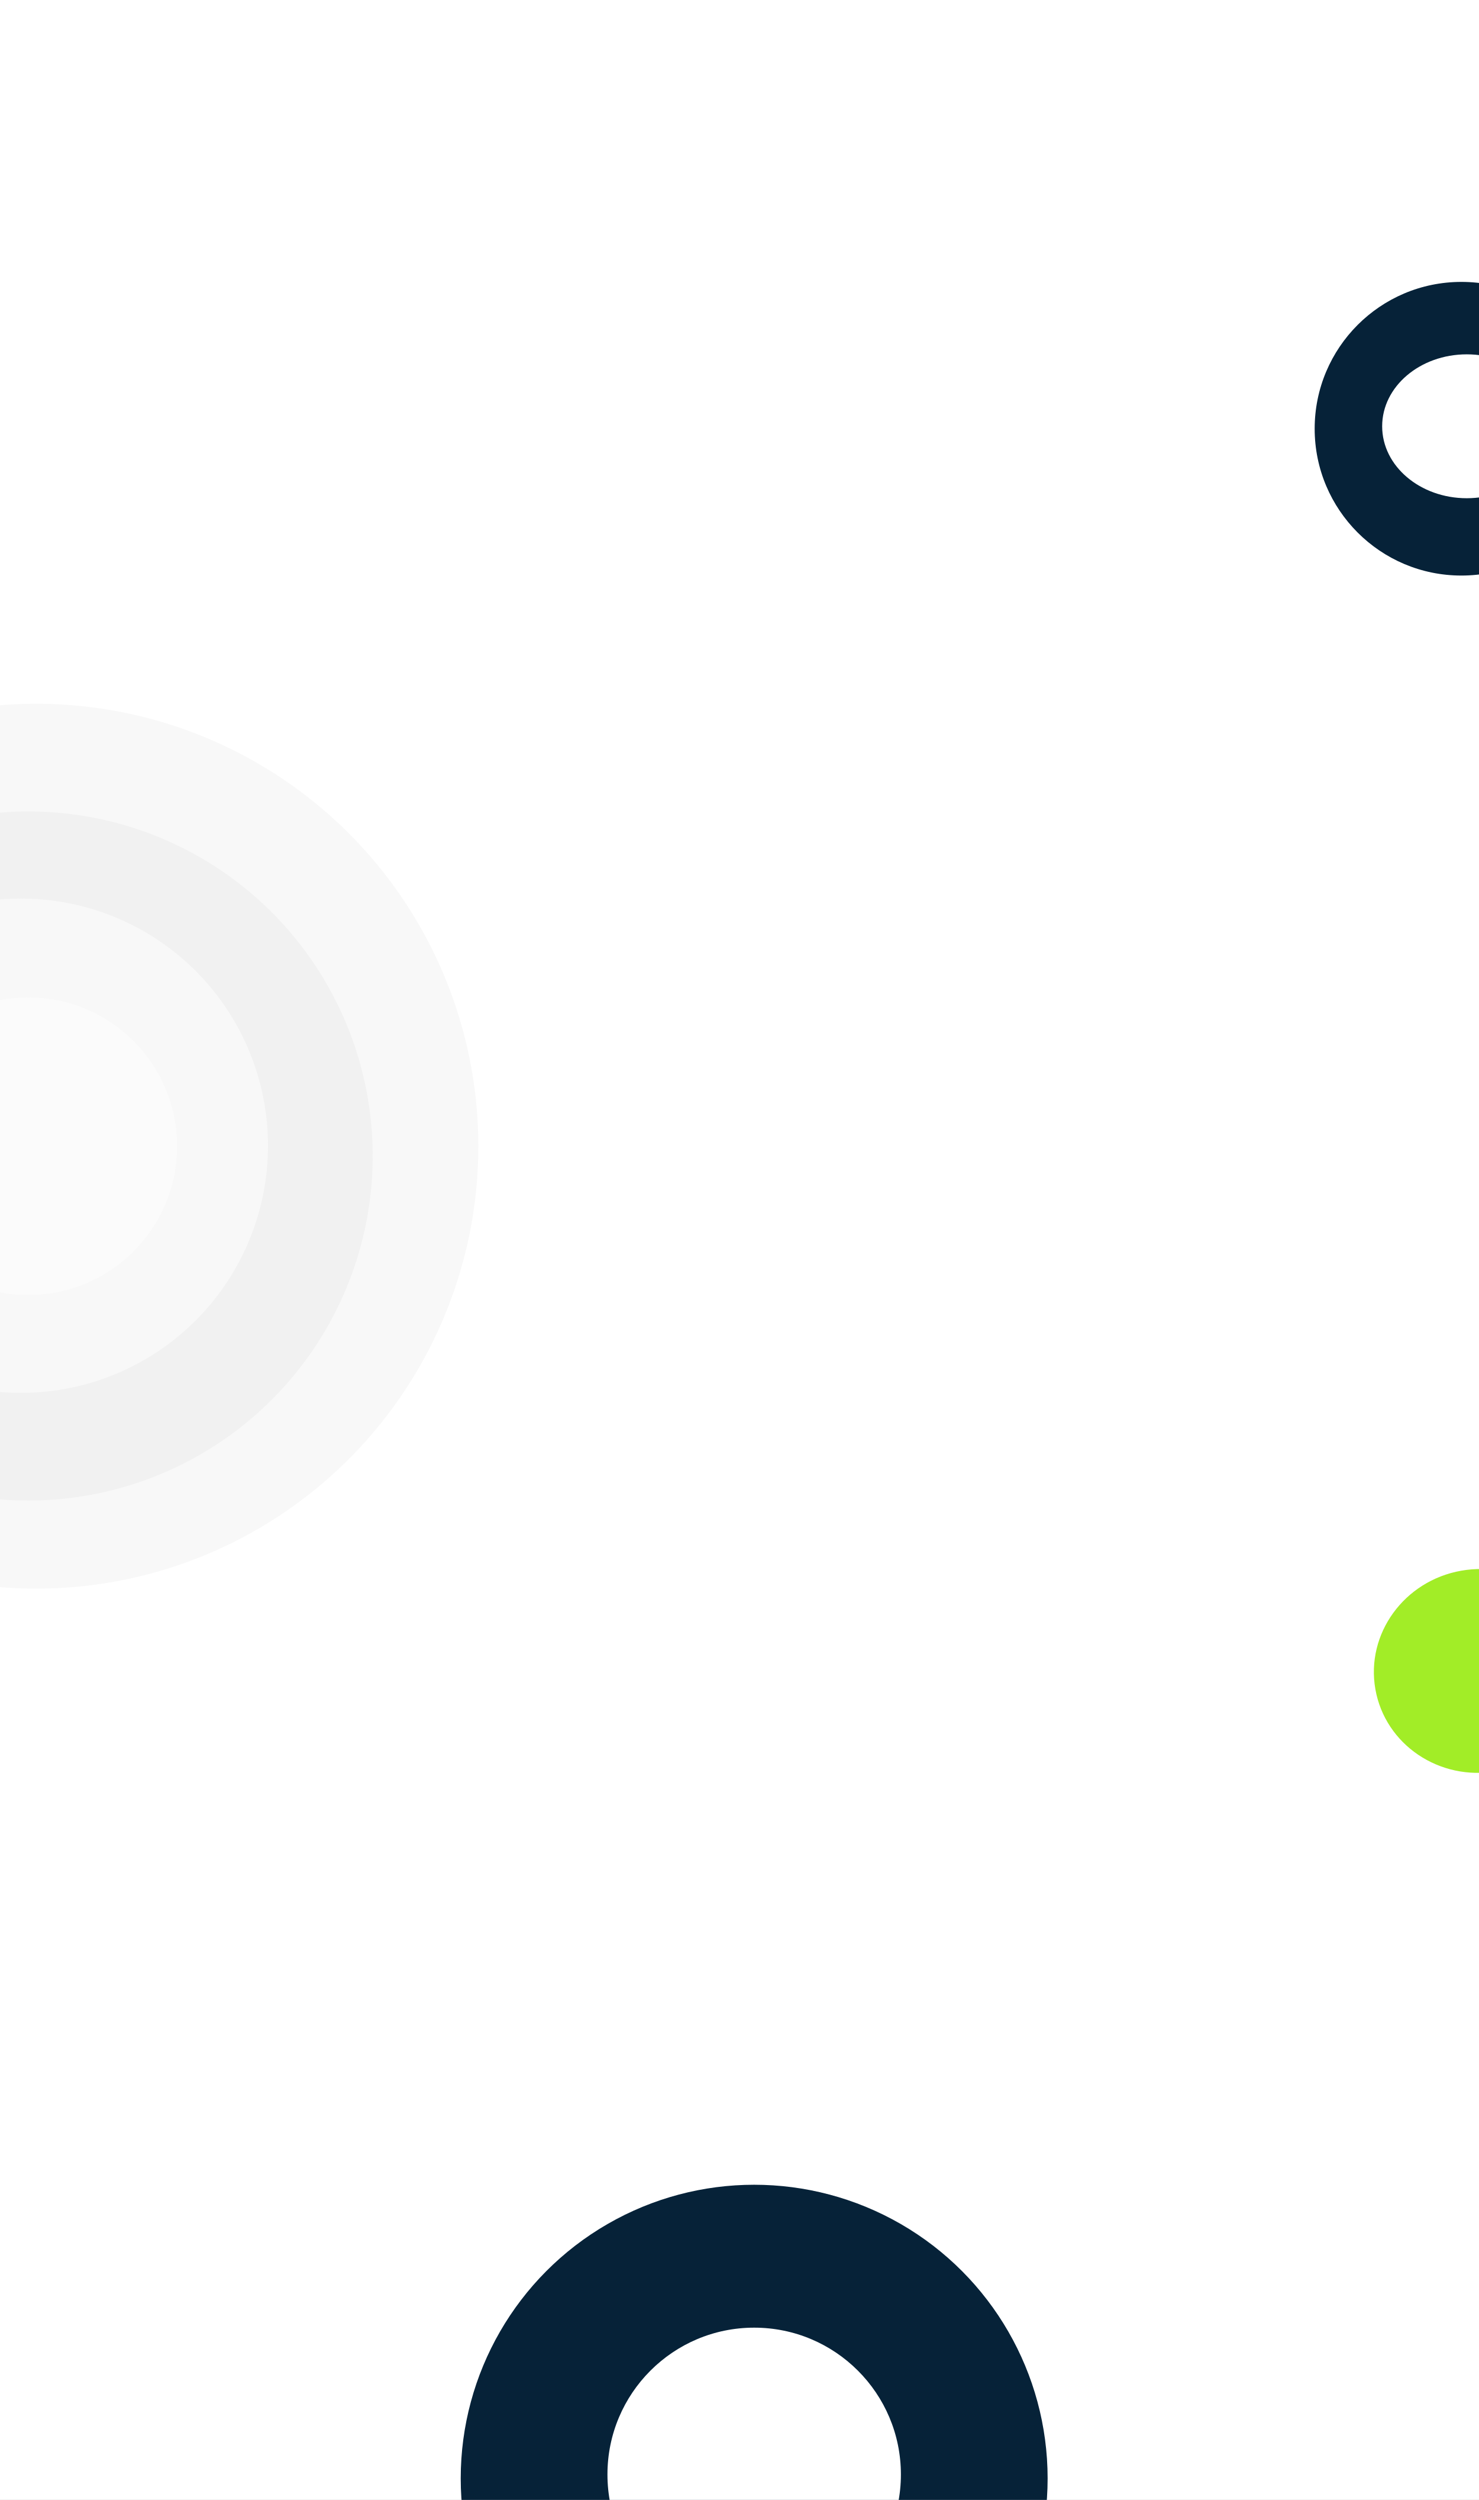 <svg viewBox="0 0 1512 2554" fill="none" xmlns="http://www.w3.org/2000/svg" data-iorad-extension="firefox">
  <rect x="0" y="0" width="1512" height="2554" fill="#808080" stroke="none"/>
  <g clip-path="url(#clip0_729_18137)">
    <rect width="1512" height="2554" fill="white" />
    <circle cx="1494" cy="438" r="150" fill="#062238" />
    <ellipse cx="1499.5" cy="435.5" rx="86.5" ry="73.5" fill="white" />
    <circle cx="37" cy="1171" r="452" fill="#F8F8F8" />
    <circle cx="29" cy="1181" r="352" fill="#F1F1F1" />
    <circle cx="21.5" cy="1170.5" r="252.5" fill="#F8F8F8" />
    <circle cx="29" cy="1171" r="152" fill="#FBFBFB" />
    <ellipse cx="1511.93" cy="1707.09" rx="107.5" ry="104" transform="rotate(-10 1511.93 1707.09)" fill="#A2ED27" />
    <circle cx="771" cy="2532" r="300" fill="#062238" />
    <circle cx="771" cy="2528" r="150" fill="white" />
  </g>
  <defs>
    <clipPath id="clip0_729_18137">
      <rect width="1512" height="2554" fill="white" />
    </clipPath>
  </defs>
</svg>